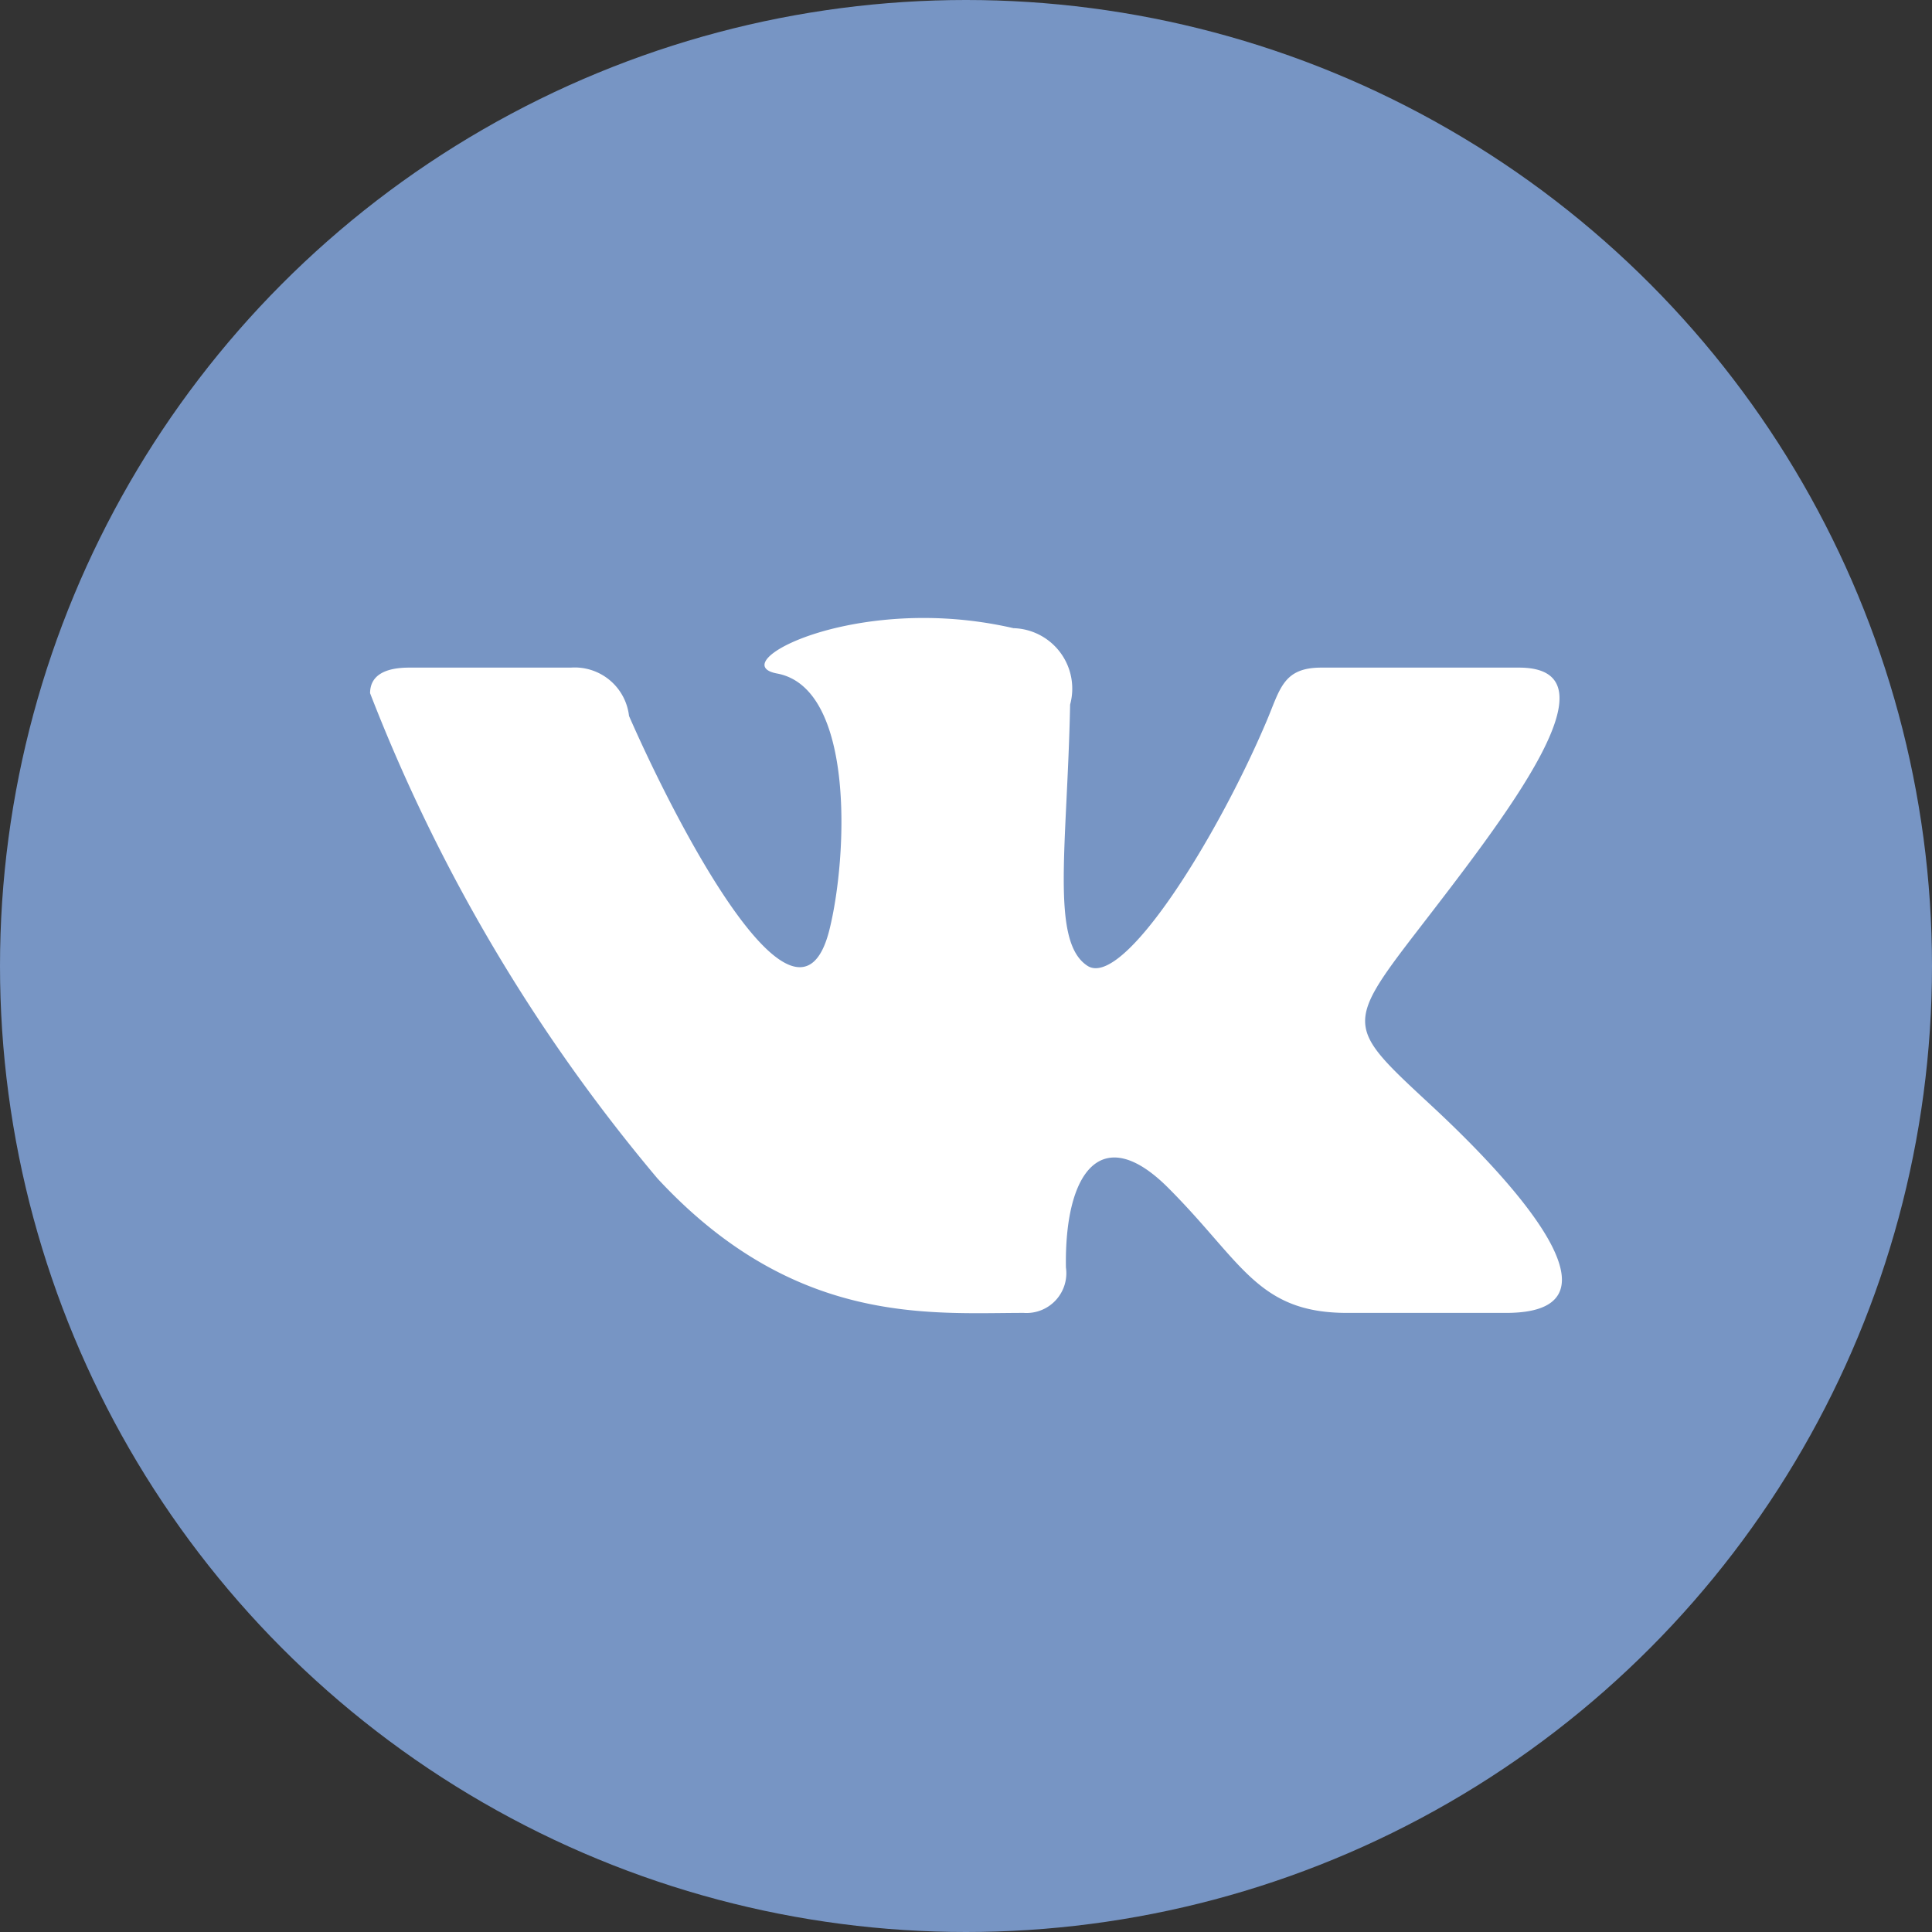 <svg id="Слой_1" data-name="Слой 1" xmlns="http://www.w3.org/2000/svg" width="36" height="36" viewBox="0 0 36 36"><rect x="0" y="0" width="36" height="36" fill="#333333" stroke="none"/><defs><style>.cls-1{fill:#7795c4;}.cls-2{fill:#fff;}</style></defs><title>vk</title><circle class="cls-1" cx="18" cy="18" r="18"/><path class="cls-2" d="M19.075,24.464a0.742,0.742,0,0,0,.787-0.847c-0.029-1.774.661-2.729,1.905-1.484,1.377,1.377,1.662,2.331,3.334,2.331h2.961c0.748,0,1.042-.241,1.042-0.618,0-.799-1.315-2.208-2.429-3.242-1.56-1.448-1.633-1.482-.29-3.226C28.053,15.213,30.233,12.44,28.304,12.44H24.62c-0.714,0-.766.403-1.021,1.002-0.921,2.172-2.671,4.985-3.335,4.555-0.695-.449-0.377-2.226-0.324-4.868a1.127,1.127,0,0,0-1.056-1.424,7.467,7.467,0,0,0-1.674-.19c-2.103,0-3.554.882-2.73,1.035,1.454,0.271,1.314,3.416.975,4.775-0.59,2.365-2.809-1.873-3.734-3.984A1.019,1.019,0,0,0,10.636,12.44h-3.012c-0.455,0-.728.148-0.728,0.477a31.97,31.97,0,0,0,5.354,9.041C14.8,24.711,17.32,24.464,19.075,24.464Z"/></svg>